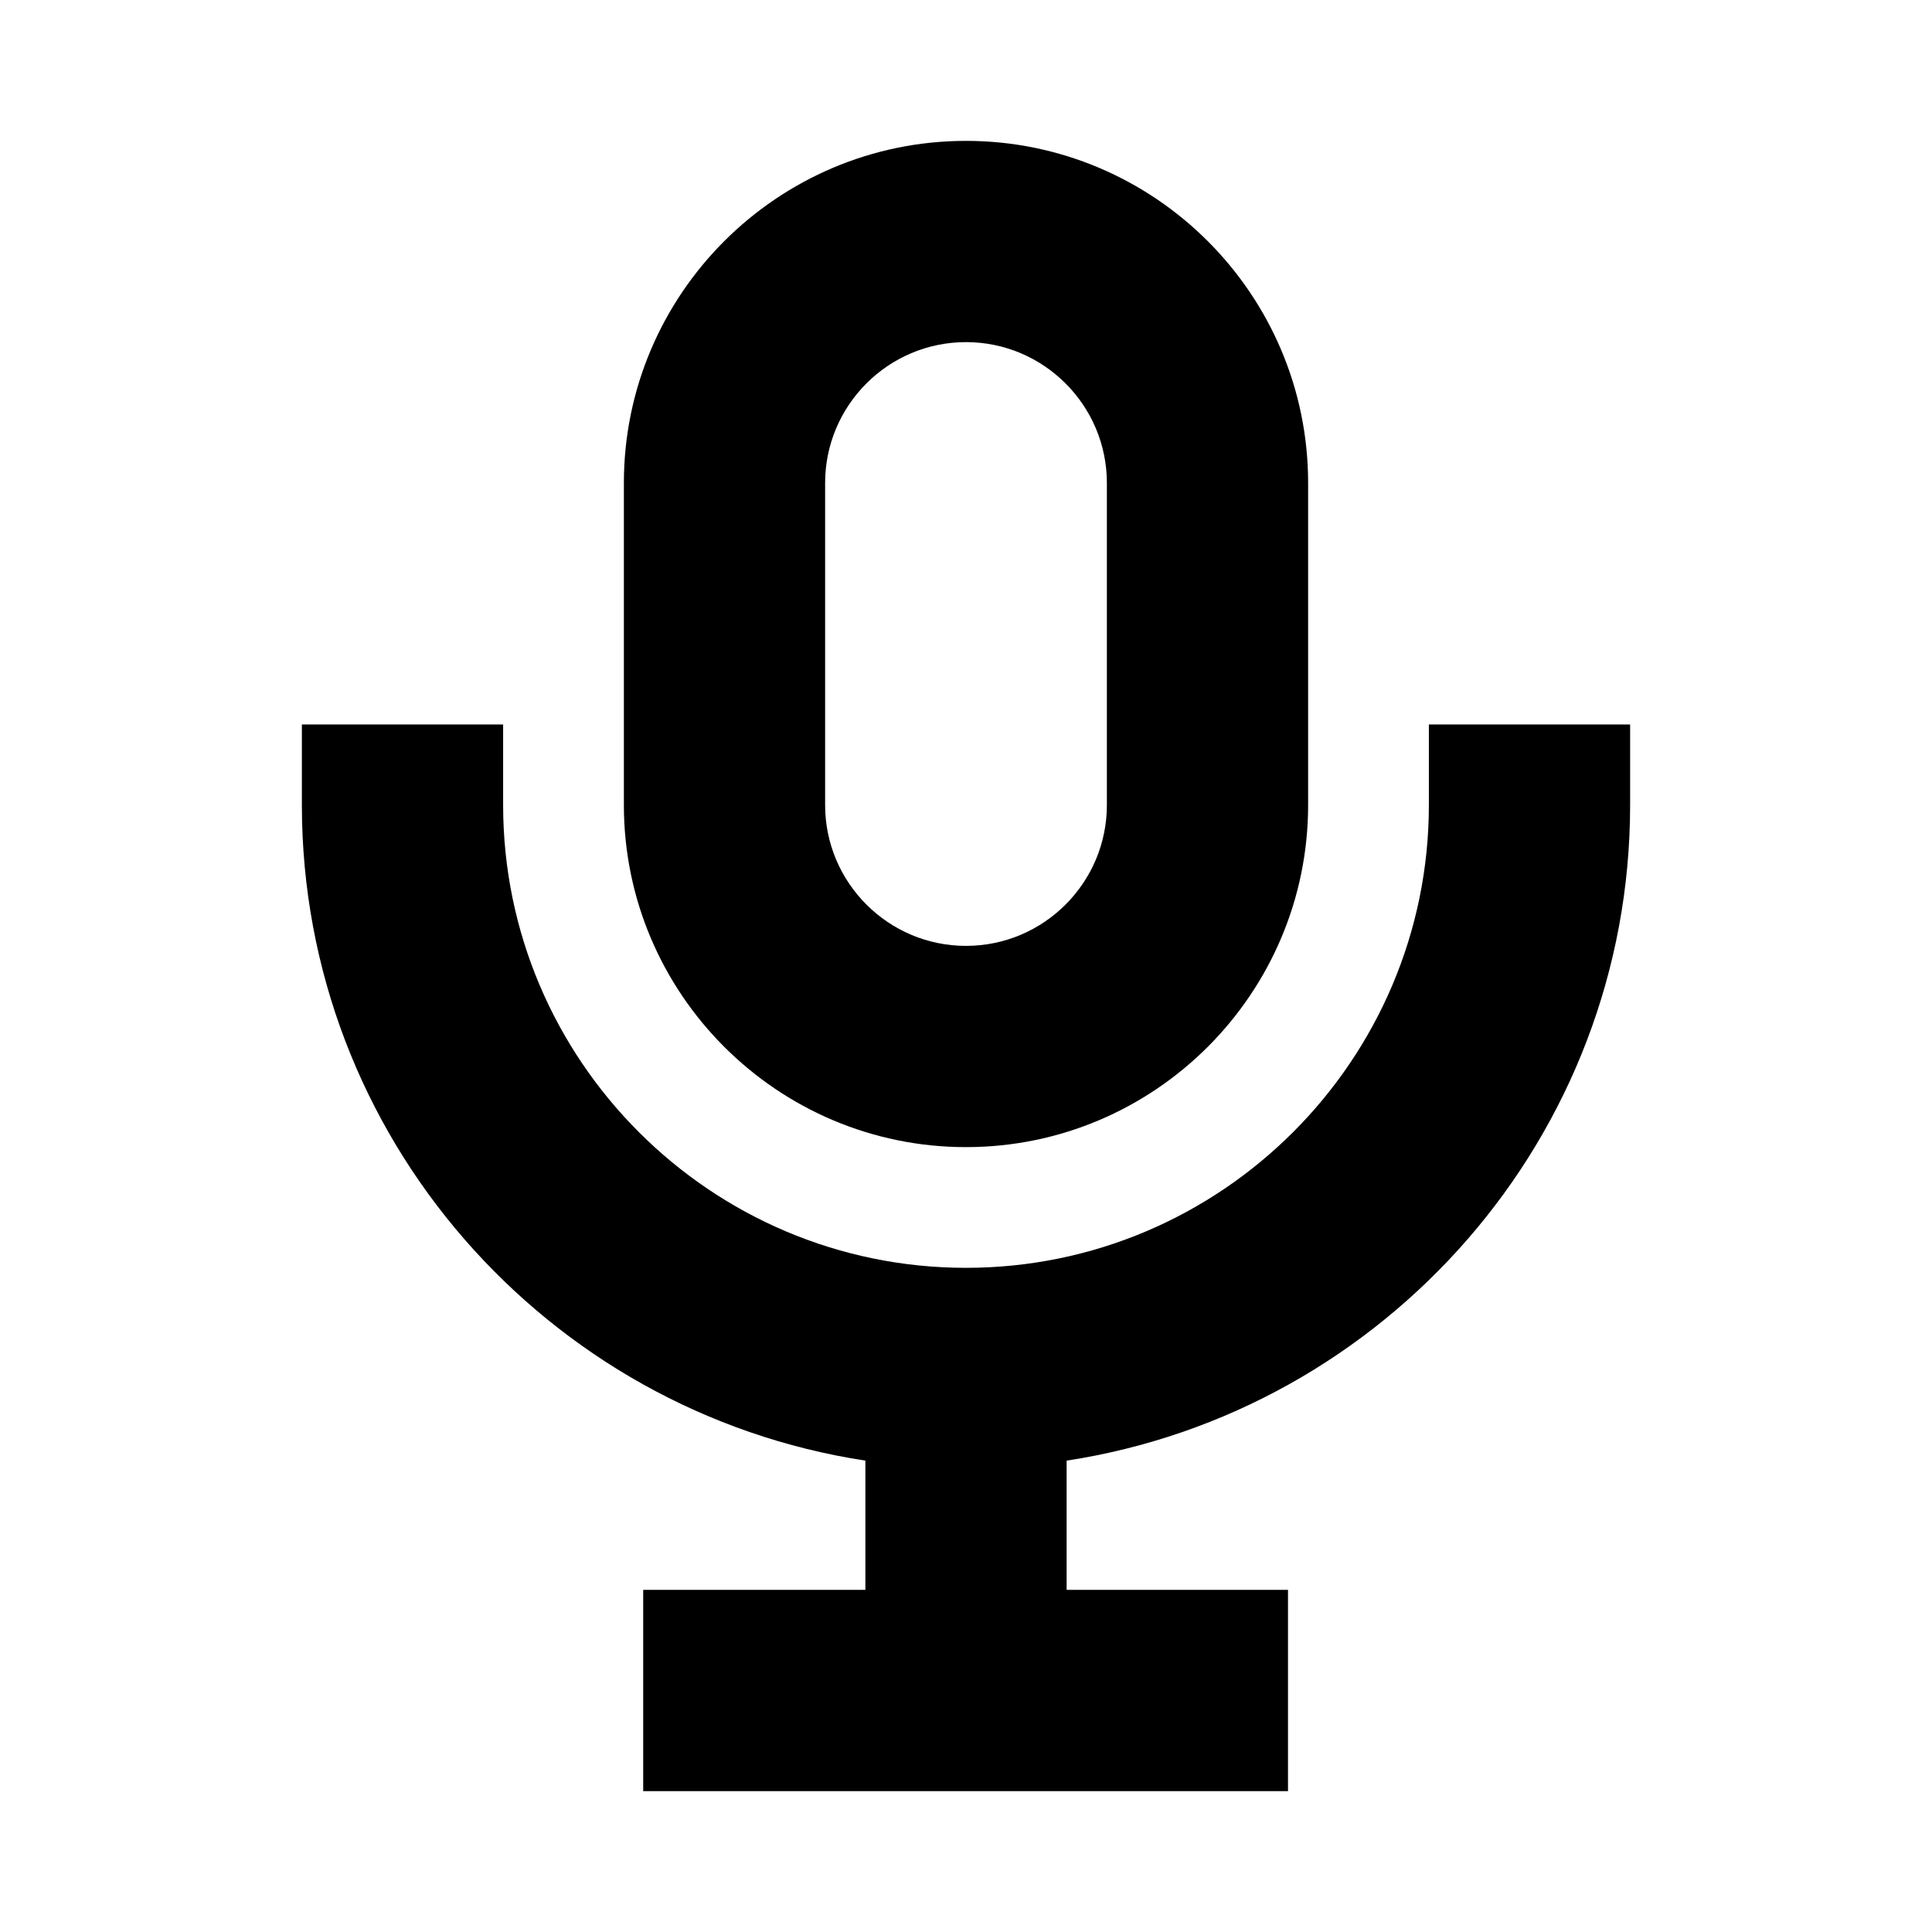 <?xml version="1.0" encoding="utf-8"?><svg xmlns="http://www.w3.org/2000/svg"  height="48" viewBox="0 0 48 48" width="48"><path d="M0 0h48v48H0z" fill="none"/>
<g id="Shopicon">
	<g>
		<path d="M15.5,12v8c0,4.687,3.813,8.5,8.5,8.5s8.5-3.813,8.5-8.5v-8c0-4.687-3.813-8.5-8.5-8.5S15.5,7.313,15.5,12z M27.5,12v8
			c0,1.93-1.57,3.5-3.5,3.5s-3.5-1.57-3.5-3.5v-8c0-1.93,1.57-3.5,3.5-3.5S27.5,10.07,27.5,12z"/>
		<path d="M35.5,19.999c0,6.341-5.159,11.5-11.5,11.5s-11.5-5.159-11.5-11.5v-2h-5v2c0,8.246,6.087,15.079,14,16.29V39.5h-5.52v5H32
			v-5h-5.5v-3.211c7.913-1.211,14-8.044,14-16.29v-2h-5V19.999z"/>
	</g>
</g>
</svg>
